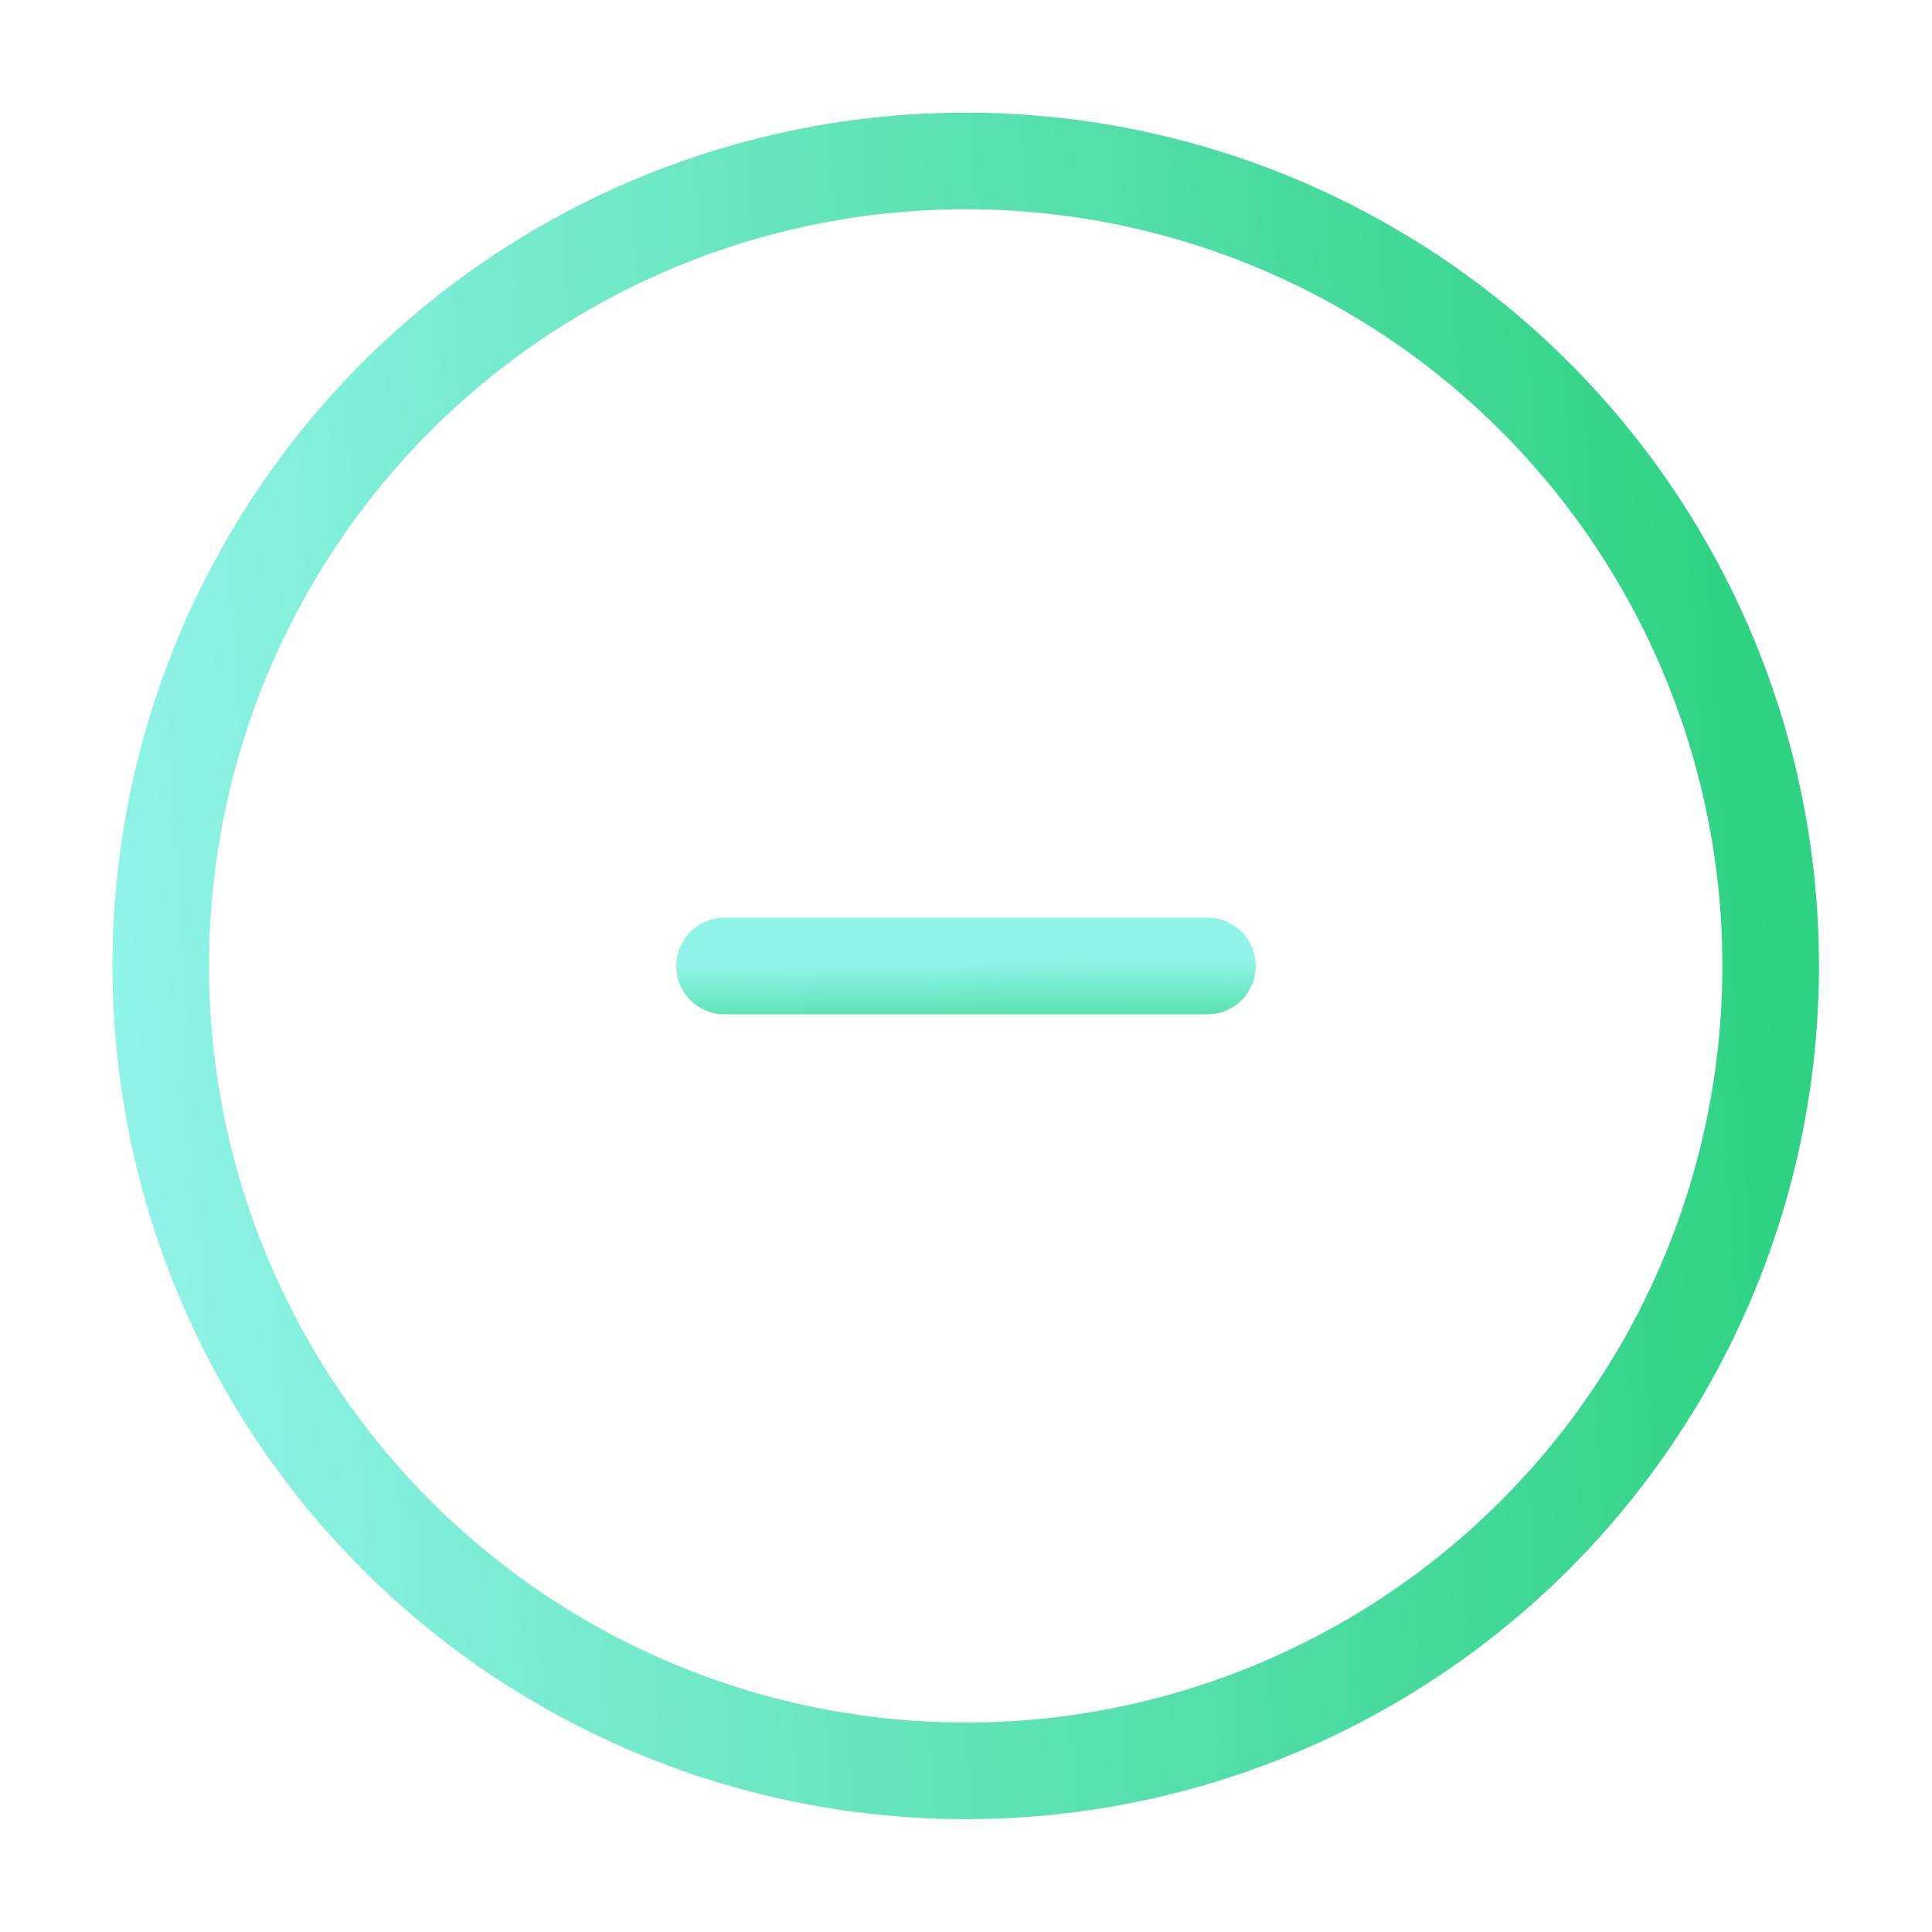 <svg width="20" height="20" viewBox="0 0 20 20" fill="none" xmlns="http://www.w3.org/2000/svg">
<circle cx="9.997" cy="9.999" r="8.333" stroke="url(#paint0_linear_6930_2029)"/>
<path d="M12.5 10H7.5" stroke="url(#paint1_linear_6930_2029)" stroke-linecap="round"/>
<defs>
<linearGradient id="paint0_linear_6930_2029" x1="18.018" y1="1.666" x2="0.673" y2="2.771" gradientUnits="userSpaceOnUse">
<stop stop-color="#2DD282"/>
<stop offset="1" stop-color="#90F4E8"/>
</linearGradient>
<linearGradient id="paint1_linear_6930_2029" x1="12.5" y1="10.981" x2="12.487" y2="9.936" gradientUnits="userSpaceOnUse">
<stop stop-color="#2DD282"/>
<stop offset="1" stop-color="#90F4E8"/>
</linearGradient>
</defs>
</svg>

